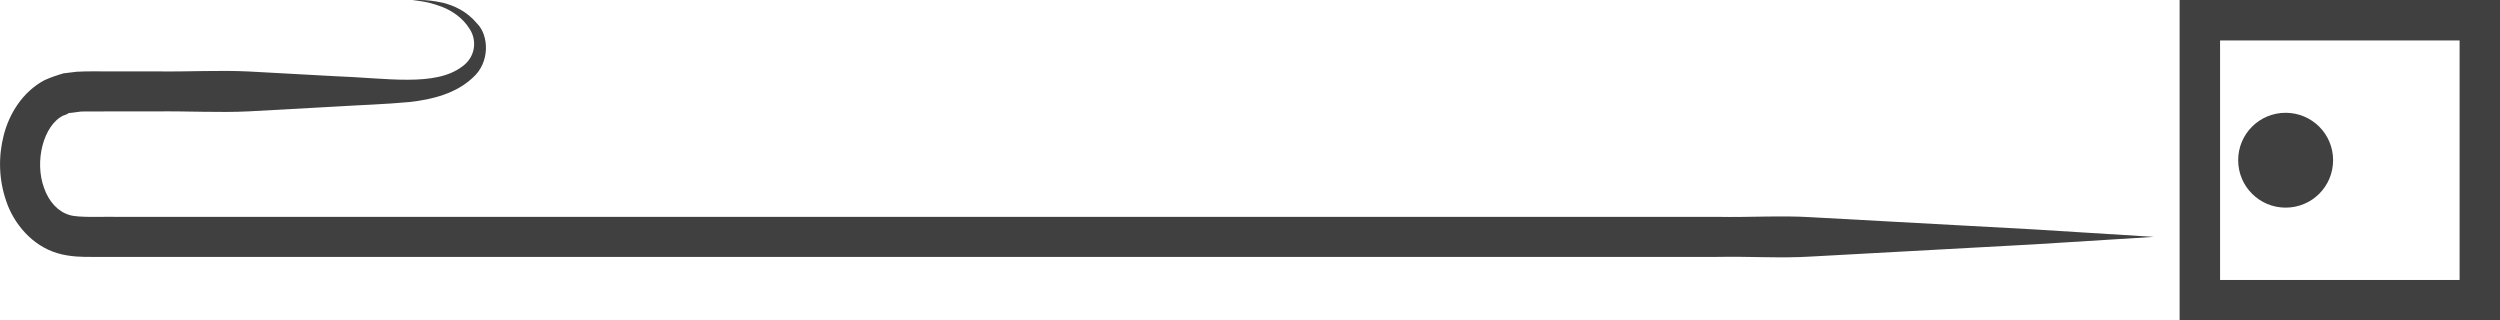 <?xml version="1.0" encoding="utf-8"?>
<!-- Generator: Adobe Illustrator 16.0.3, SVG Export Plug-In . SVG Version: 6.00 Build 0)  -->
<!DOCTYPE svg PUBLIC "-//W3C//DTD SVG 1.1//EN" "http://www.w3.org/Graphics/SVG/1.1/DTD/svg11.dtd">
<svg version="1.1" id="Layer_1" xmlns="http://www.w3.org/2000/svg" xmlns:xlink="http://www.w3.org/1999/xlink" x="0px" y="0px"
	 width="62.417px" height="8px" viewBox="0 0 62.417 8" enable-background="new 0 0 62.417 8" xml:space="preserve">
<path opacity="0.75" d="M54.418,0h8v8h-8V0z M61.408,1.01h-5.98v5.98h5.98V1.01z"/>
<path opacity="0.75" d="M10.293,0.003c-0.007,0.016,0.289-0.008,0.754,0.172c0.229,0.091,0.503,0.263,0.678,0.547
	c0.186,0.28,0.152,0.695-0.179,0.934C10.868,2.176,9.66,1.947,8.337,1.901C7.672,1.865,6.965,1.826,6.219,1.785
	C5.473,1.747,4.689,1.796,3.871,1.782c-0.409,0-0.827,0-1.252,0C2.38,1.786,2.249,1.774,1.916,1.791l-0.33,0.04
	c-0.16,0.047-0.328,0.103-0.478,0.172C0.56,2.297,0.229,2.843,0.093,3.376c-0.138,0.54-0.125,1.109,0.067,1.659
	c0.183,0.54,0.635,1.101,1.282,1.289c0.316,0.093,0.652,0.092,0.863,0.09H3.04c0.984,0,1.99,0,3.013,0c4.091,0,8.454,0,12.817,0
	c8.728,0,17.454,0,23.999,0c0.818-0.016,1.603,0.038,2.348-0.009c0.746-0.041,1.453-0.08,2.118-0.116
	c1.329-0.072,2.488-0.136,3.442-0.188c1.91-0.119,3-0.187,3-0.187s-1.09-0.067-3-0.187c-0.954-0.053-2.113-0.116-3.442-0.188
	c-0.665-0.036-1.372-0.075-2.118-0.116c-0.745-0.047-1.529,0.007-2.348-0.009c-6.545,0-15.271,0-23.999,0c-4.363,0-8.727,0-12.817,0
	c-1.022,0-2.028,0-3.013,0c-0.458-0.01-1.075,0.029-1.308-0.047c-0.288-0.086-0.51-0.332-0.63-0.669
	C0.852,4.027,1.087,3.126,1.578,2.886c0.053-0.017,0.094-0.03,0.138-0.063l0.317-0.039C2.23,2.783,2.426,2.783,2.619,2.782
	c0.425,0,0.843,0,1.252,0C4.689,2.77,5.473,2.818,6.219,2.78C6.965,2.739,7.672,2.7,8.337,2.663
	c0.671-0.042,1.272-0.058,1.876-0.115c0.601-0.063,1.184-0.224,1.59-0.608c0.439-0.382,0.401-1.06,0.112-1.348
	c-0.263-0.318-0.583-0.45-0.834-0.517C10.564-0.046,10.294,0.021,10.293,0.003z"/>
<path opacity="0.75" d="M55.88,3.999c0,0.657,0.53,1.185,1.185,1.185s1.185-0.527,1.185-1.185c0-0.655-0.53-1.183-1.185-1.183
	S55.88,3.344,55.88,3.999z"/>
</svg>
